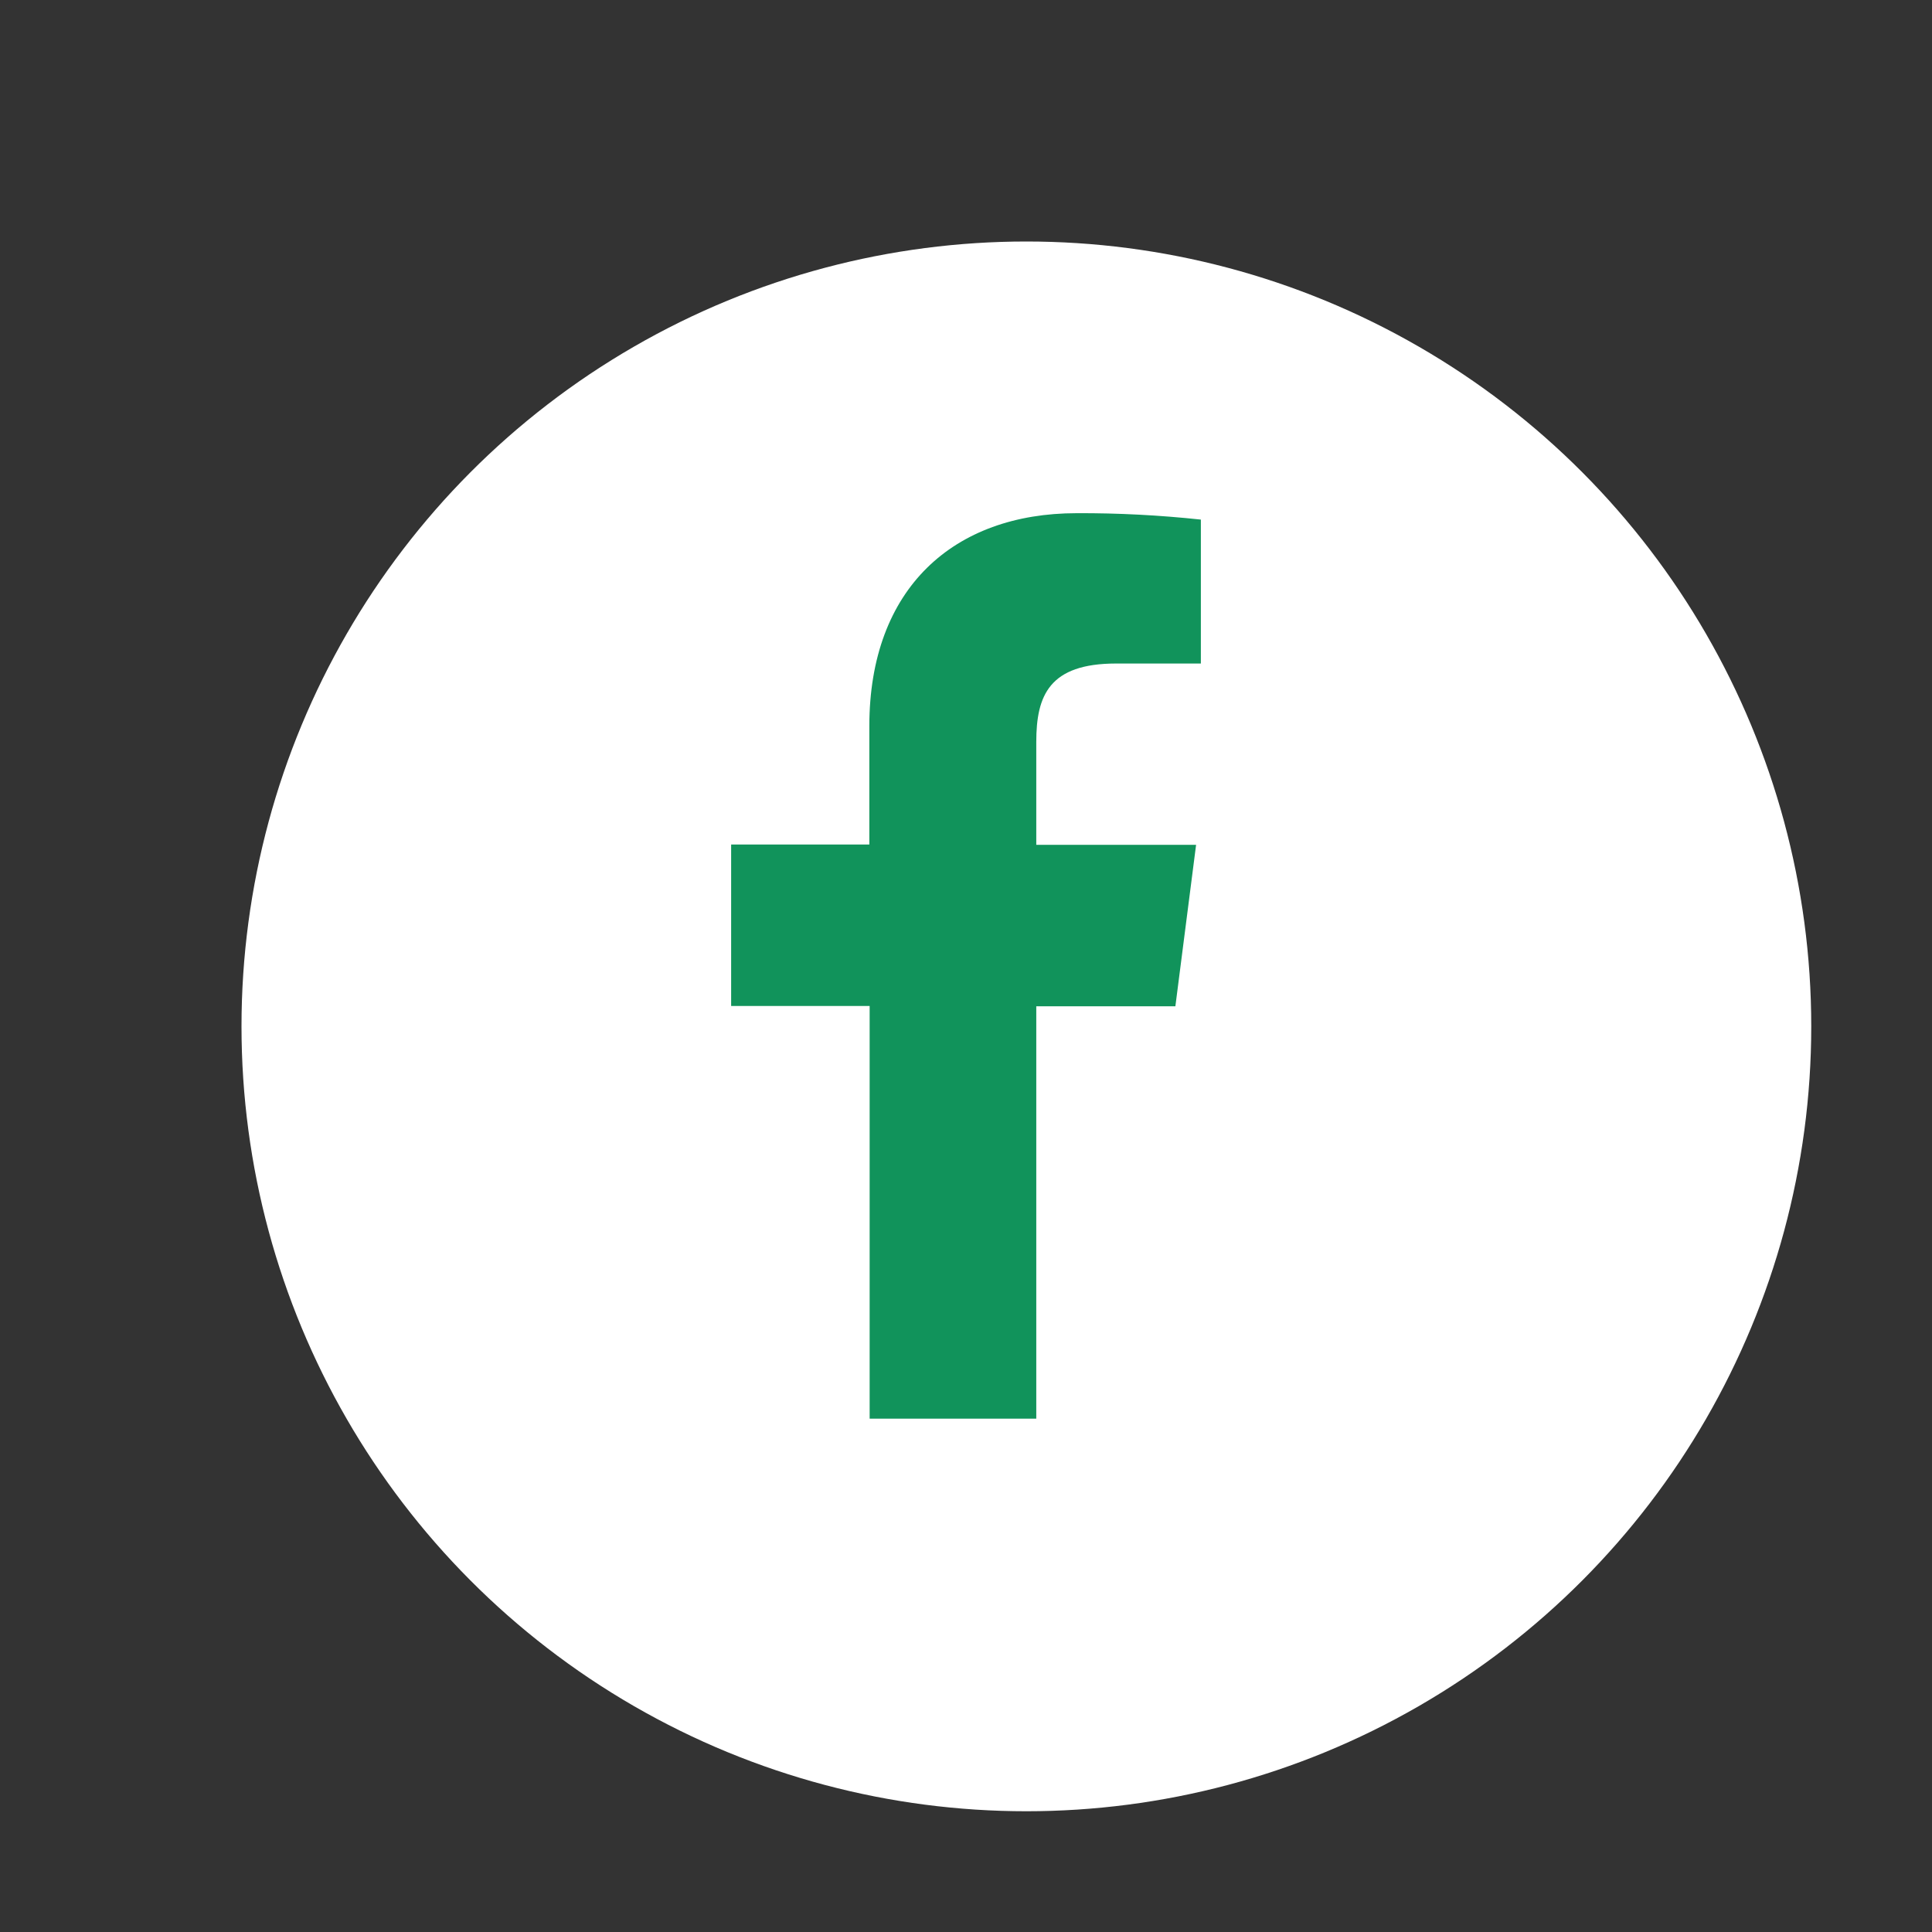 <svg width="32" height="32" viewBox="0 0 32 32" fill="none" xmlns="http://www.w3.org/2000/svg">
<rect x="0" y="0" width="32" height="32" fill="#333333" stroke="none"/>
<circle cx="17" cy="17" r="13" fill="white"/>
<path d="M17.164 23.497V16.667H19.468L19.811 13.993H17.164V12.29C17.164 11.518 17.379 10.99 18.487 10.99H19.89V8.606C19.207 8.533 18.521 8.497 17.834 8.5C15.797 8.5 14.399 9.743 14.399 12.026V13.988H12.11V16.662H14.404V23.497H17.164Z" fill="#11935B"/>
</svg>

